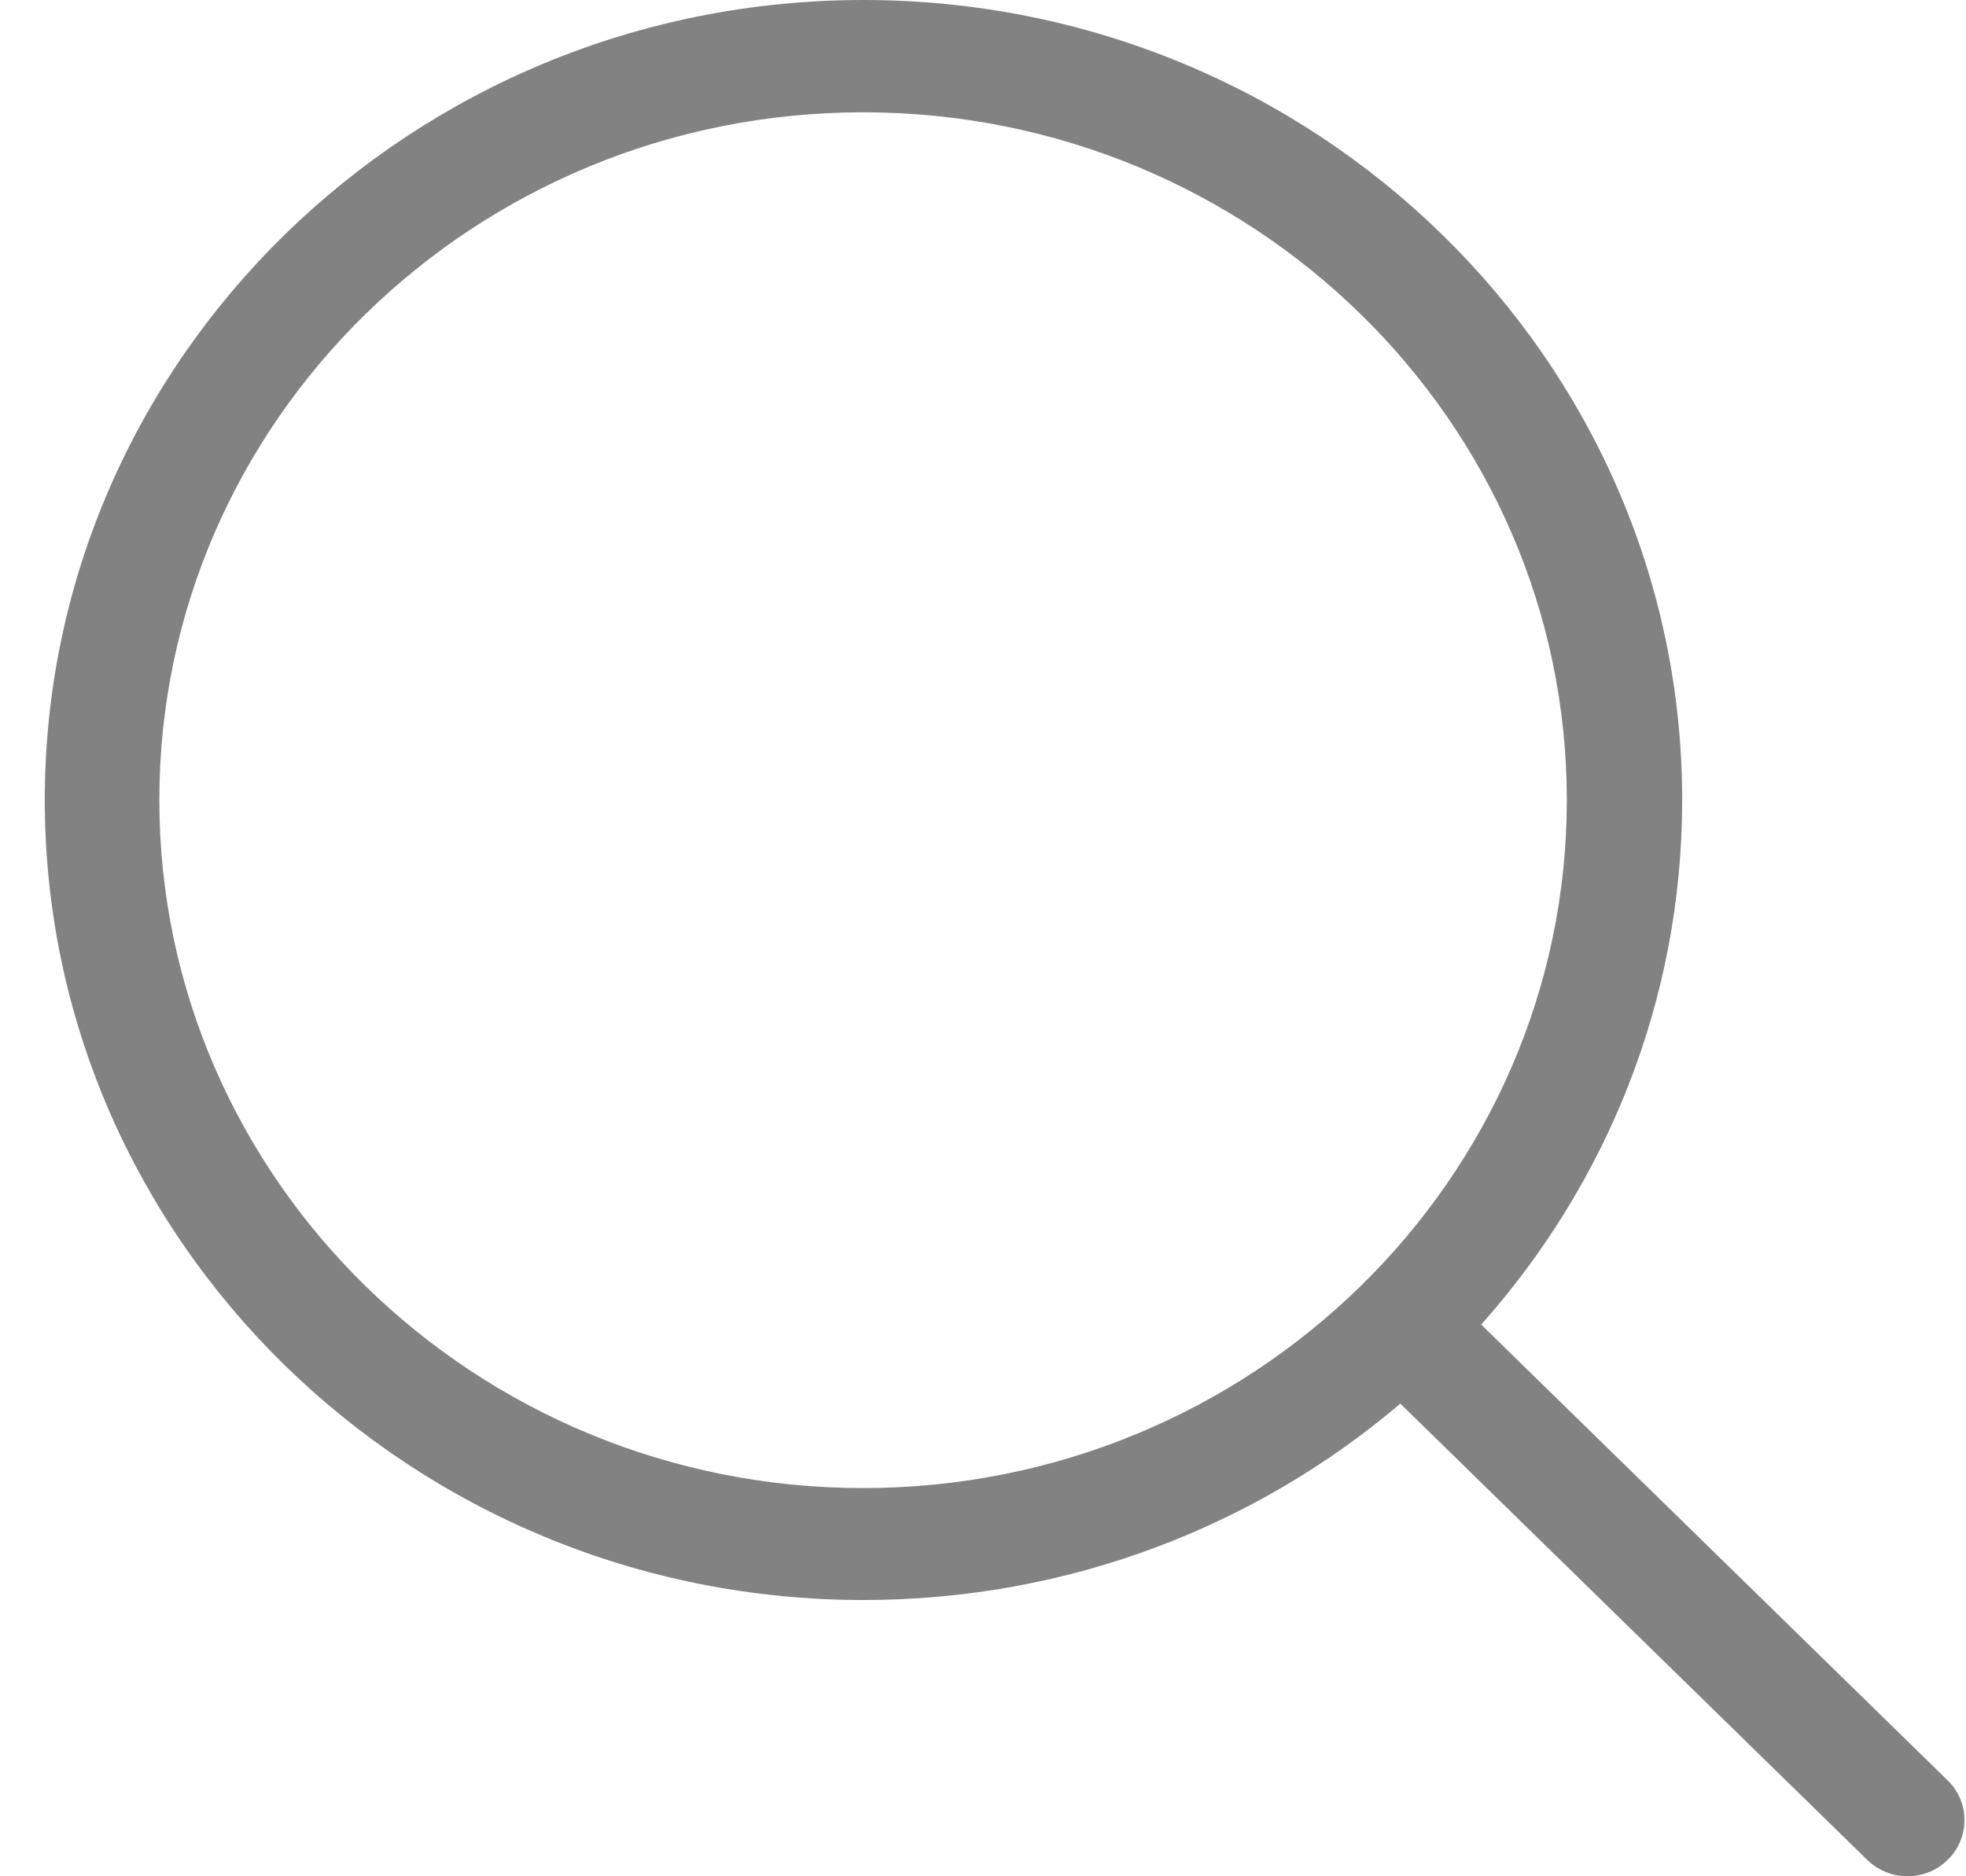 <svg width="22" height="21" viewBox="0 0 22 21" fill="none" xmlns="http://www.w3.org/2000/svg">
<path d="M21.797 19.929L16.575 14.825C17.976 13.252 18.824 11.198 18.824 8.954C18.824 4.014 14.713 0 9.662 0C4.608 0 0.501 4.018 0.501 8.954C0.501 13.89 4.612 17.908 9.662 17.908C11.959 17.908 14.06 17.079 15.67 15.71L20.892 20.814C21.015 20.935 21.182 21 21.344 21C21.506 21 21.673 20.939 21.797 20.814C22.045 20.571 22.045 20.171 21.797 19.929ZM1.783 8.954C1.783 4.707 5.318 1.257 9.658 1.257C14.003 1.257 17.533 4.712 17.533 8.954C17.533 13.196 14.003 16.655 9.658 16.655C5.318 16.655 1.783 13.2 1.783 8.954Z" fill="#828282"/>
</svg>
